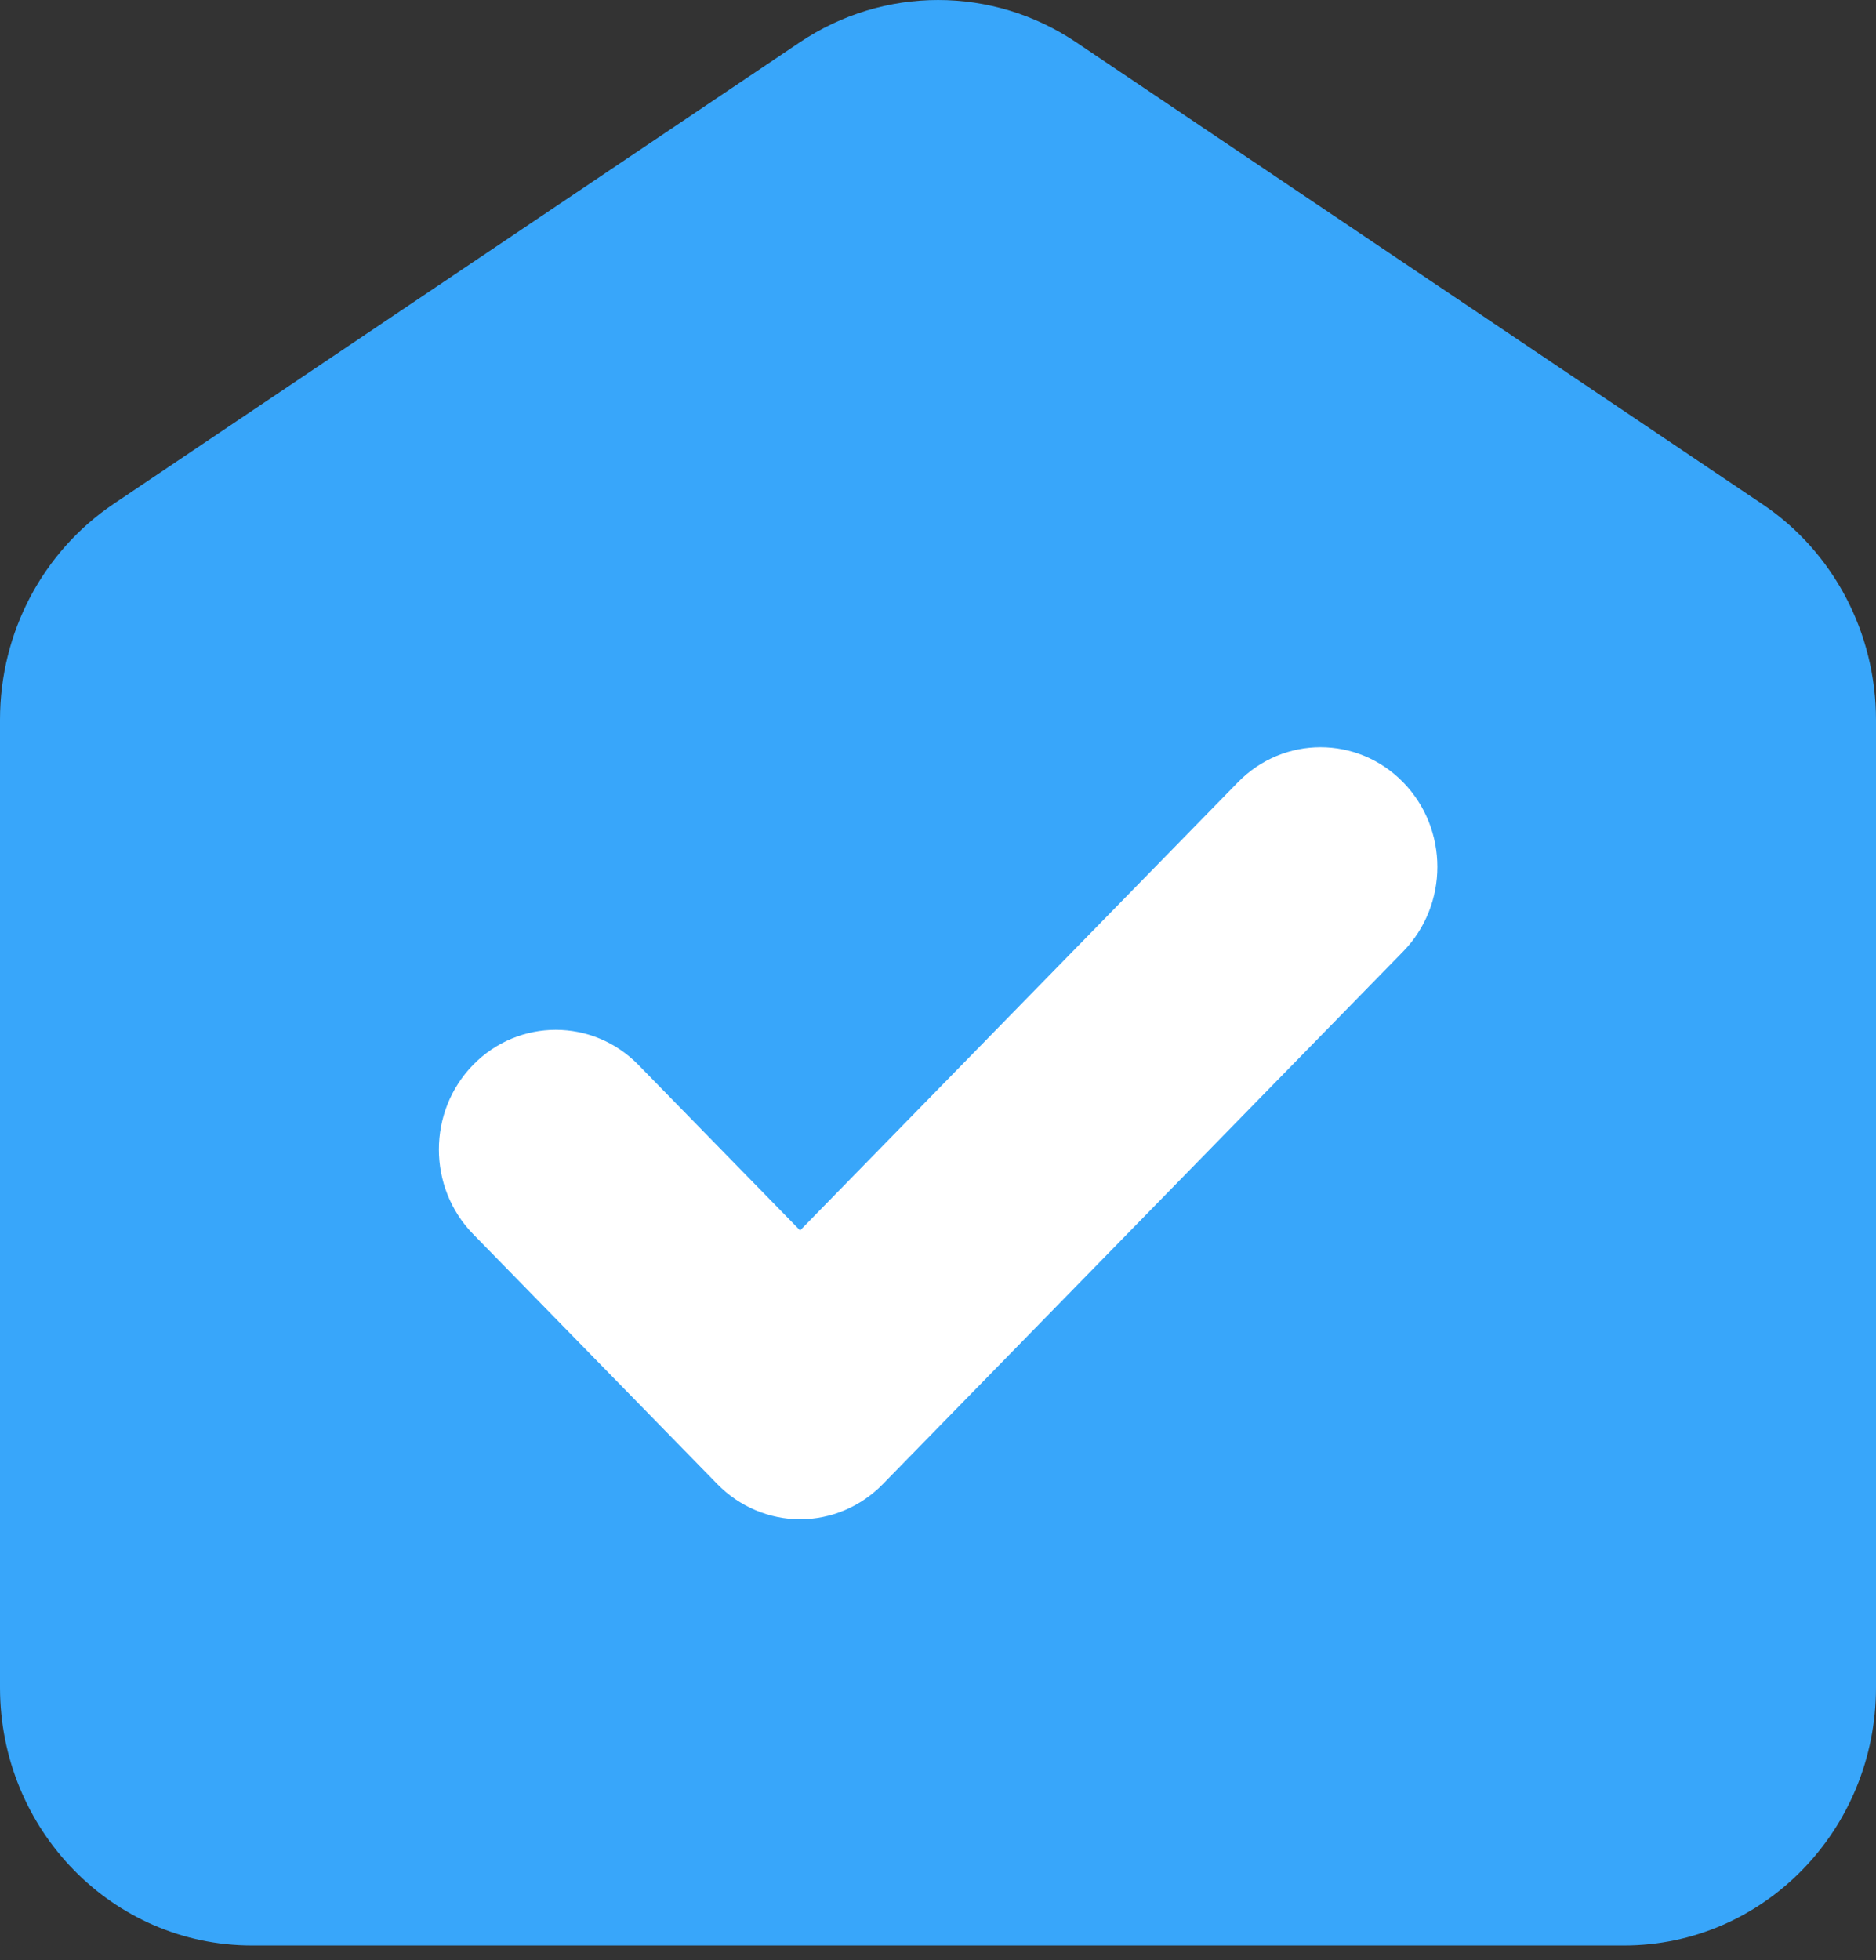 <svg width="45" height="47" viewBox="0 0 45 47" fill="none" xmlns="http://www.w3.org/2000/svg">
  <rect x="0" y="0" width="45" height="47" fill="#333333" stroke="none"/>
  <path d="M6.042 46.649C2.703 46.649 0 43.882 0 40.465V17.255C0 15.17 1.022 13.232 2.722 12.085L19.18 1.018C21.198 -0.339 23.808 -0.339 25.82 1.018L42.278 12.091C43.978 13.232 45 15.177 45 17.261V40.465C45 43.882 42.297 46.649 38.958 46.649H6.042Z" fill="#38A6FA"/>
  <path fill-rule="evenodd" clip-rule="evenodd" d="M33.658 18.758C34.752 19.878 34.752 21.694 33.658 22.815L21.174 35.59C20.649 36.127 19.936 36.43 19.192 36.43C18.449 36.43 17.736 36.127 17.21 35.59L11.348 29.591C10.254 28.471 10.254 26.654 11.348 25.534C12.443 24.414 14.218 24.414 15.313 25.534L19.192 29.504L29.694 18.758C30.788 17.637 32.563 17.637 33.658 18.758Z" fill="white"/>
</svg>